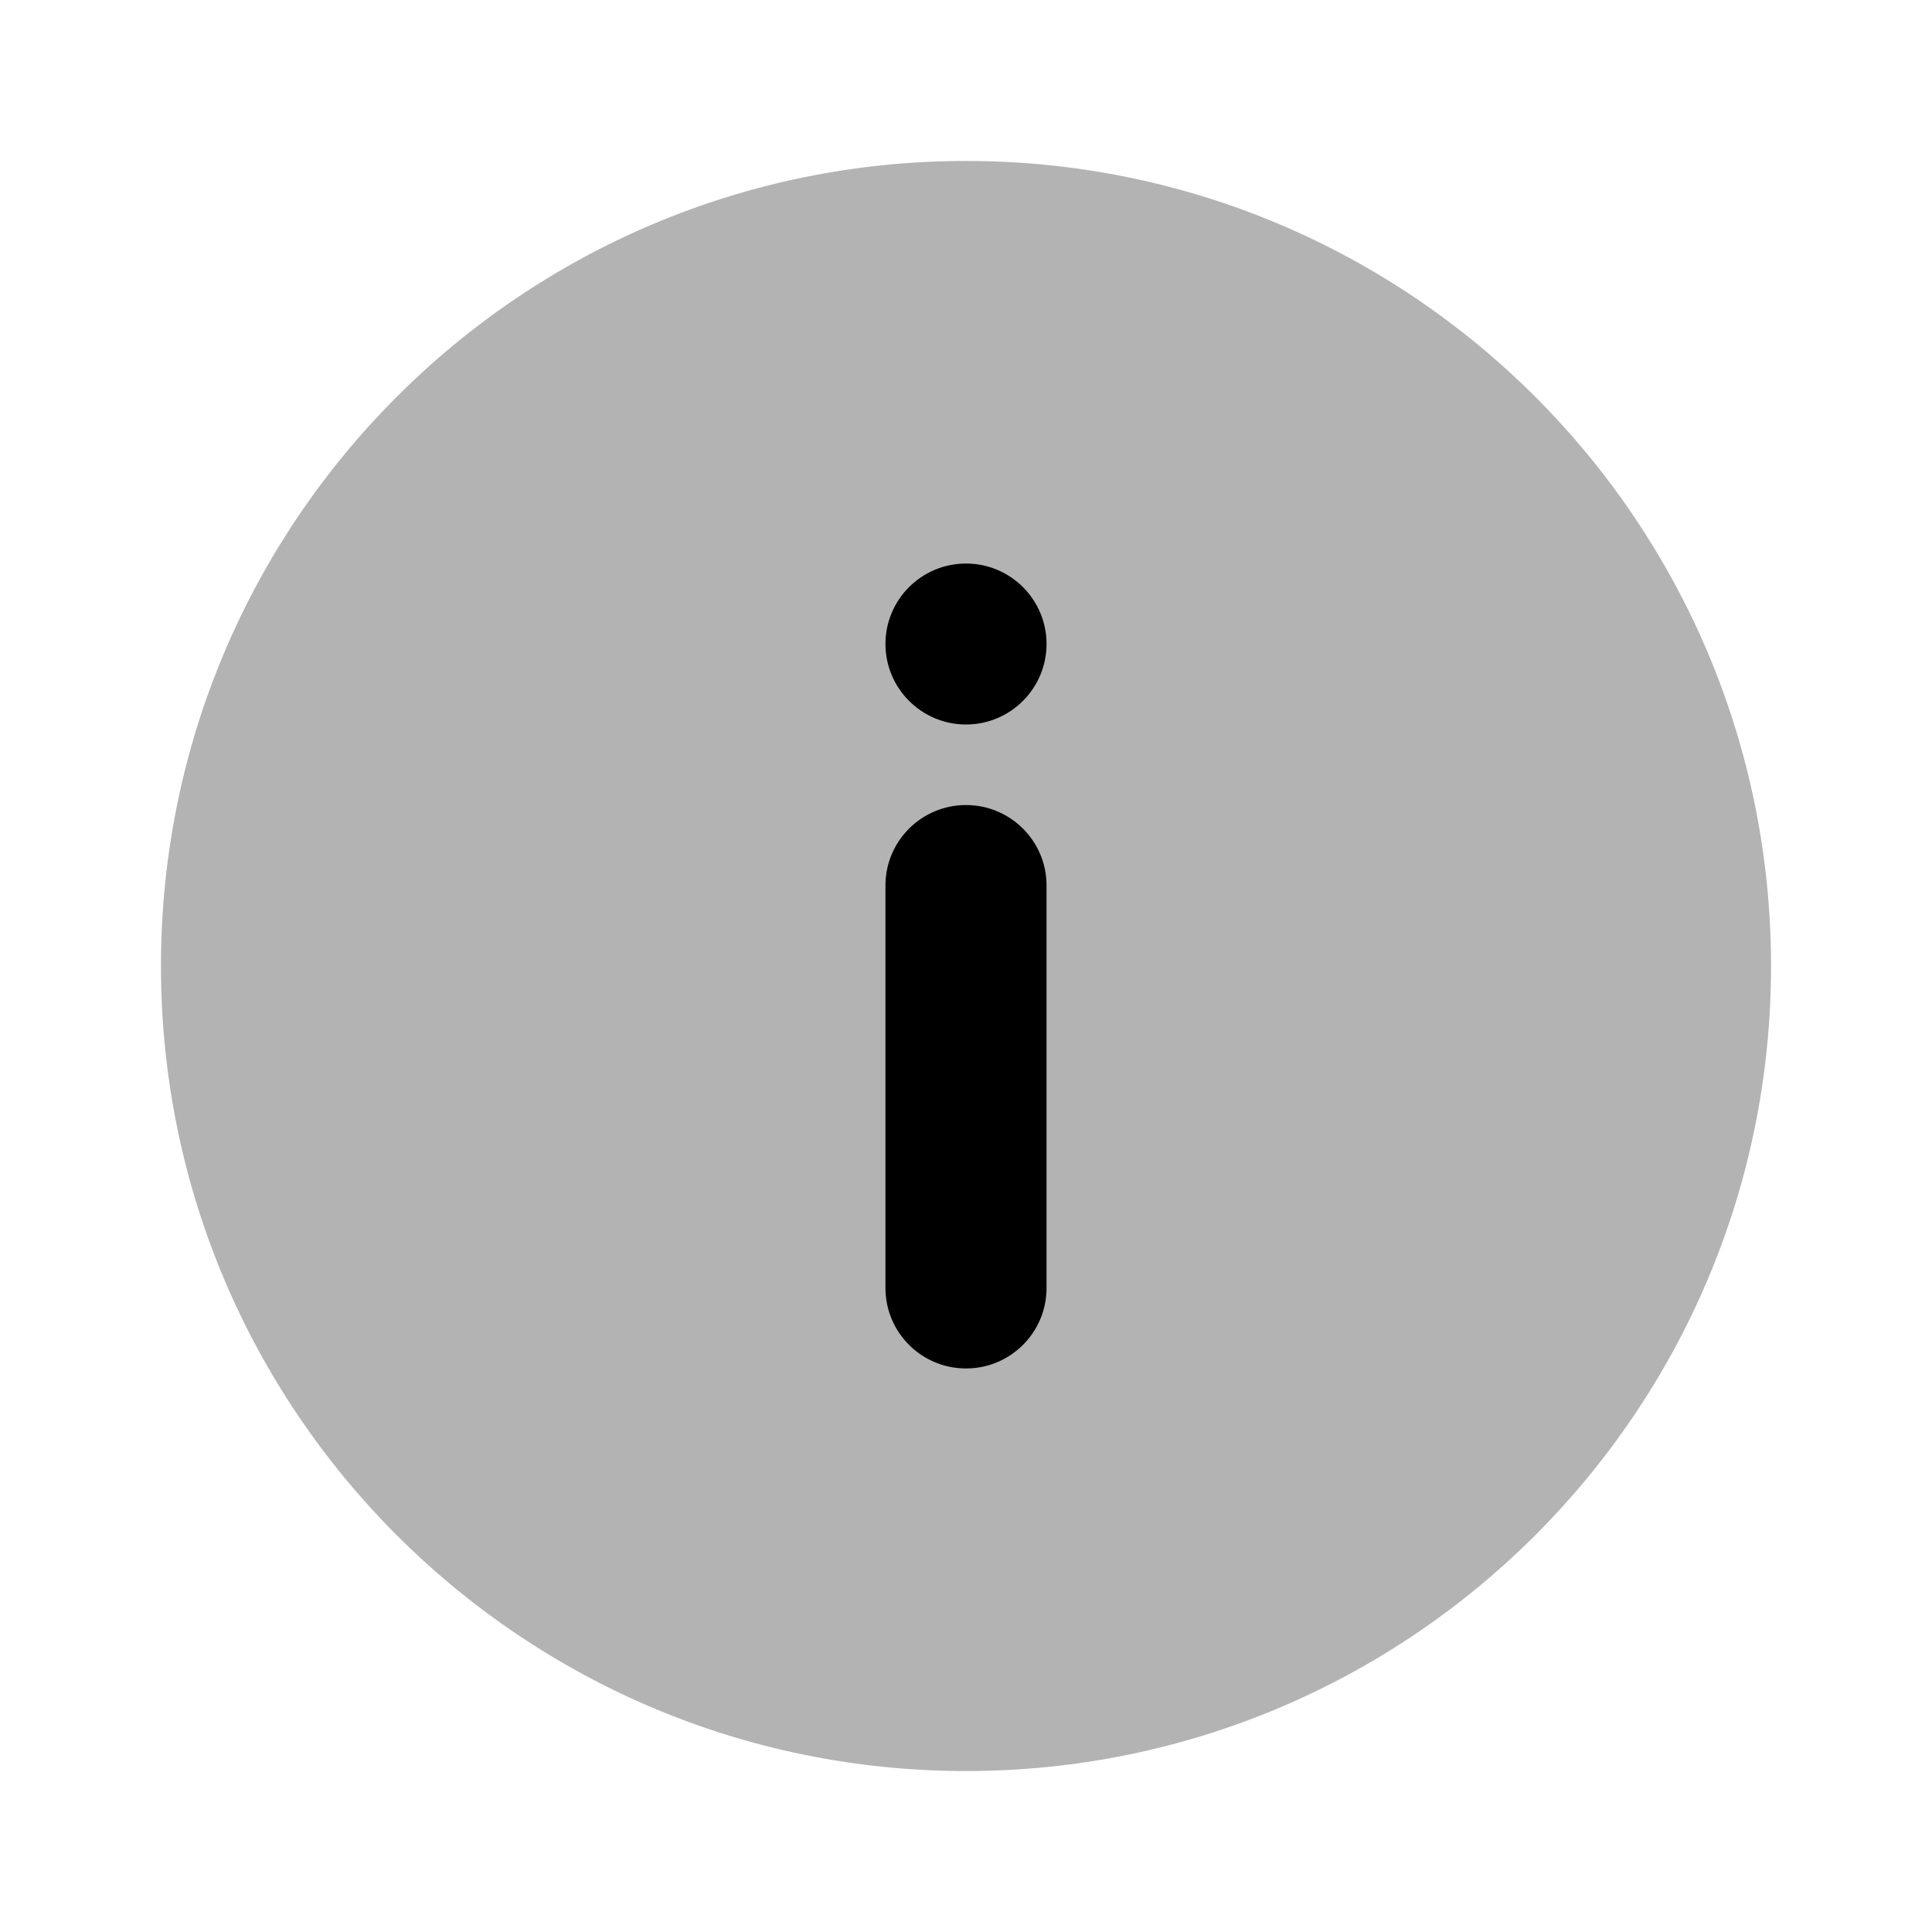 <svg width="16" height="16" viewBox="0 0 16 16" xmlns="http://www.w3.org/2000/svg" fill="currentColor">
<path opacity="0.3" d="M8 14.667C11.682 14.667 14.667 11.682 14.667 8C14.667 4.318 11.682 1.333 8 1.333C4.318 1.333 1.333 4.318 1.333 8C1.333 11.682 4.318 14.667 8 14.667Z"/>
<path d="M8.667 7.333C8.667 6.965 8.368 6.667 8 6.667C7.632 6.667 7.333 6.965 7.333 7.333V10.667C7.333 11.035 7.632 11.333 8 11.333C8.368 11.333 8.667 11.035 8.667 10.667V7.333Z"/>
<path d="M8.667 5.333C8.667 4.965 8.368 4.667 8 4.667C7.632 4.667 7.333 4.965 7.333 5.333C7.333 5.701 7.632 6 8 6C8.368 6 8.667 5.701 8.667 5.333Z"/>
</svg>
